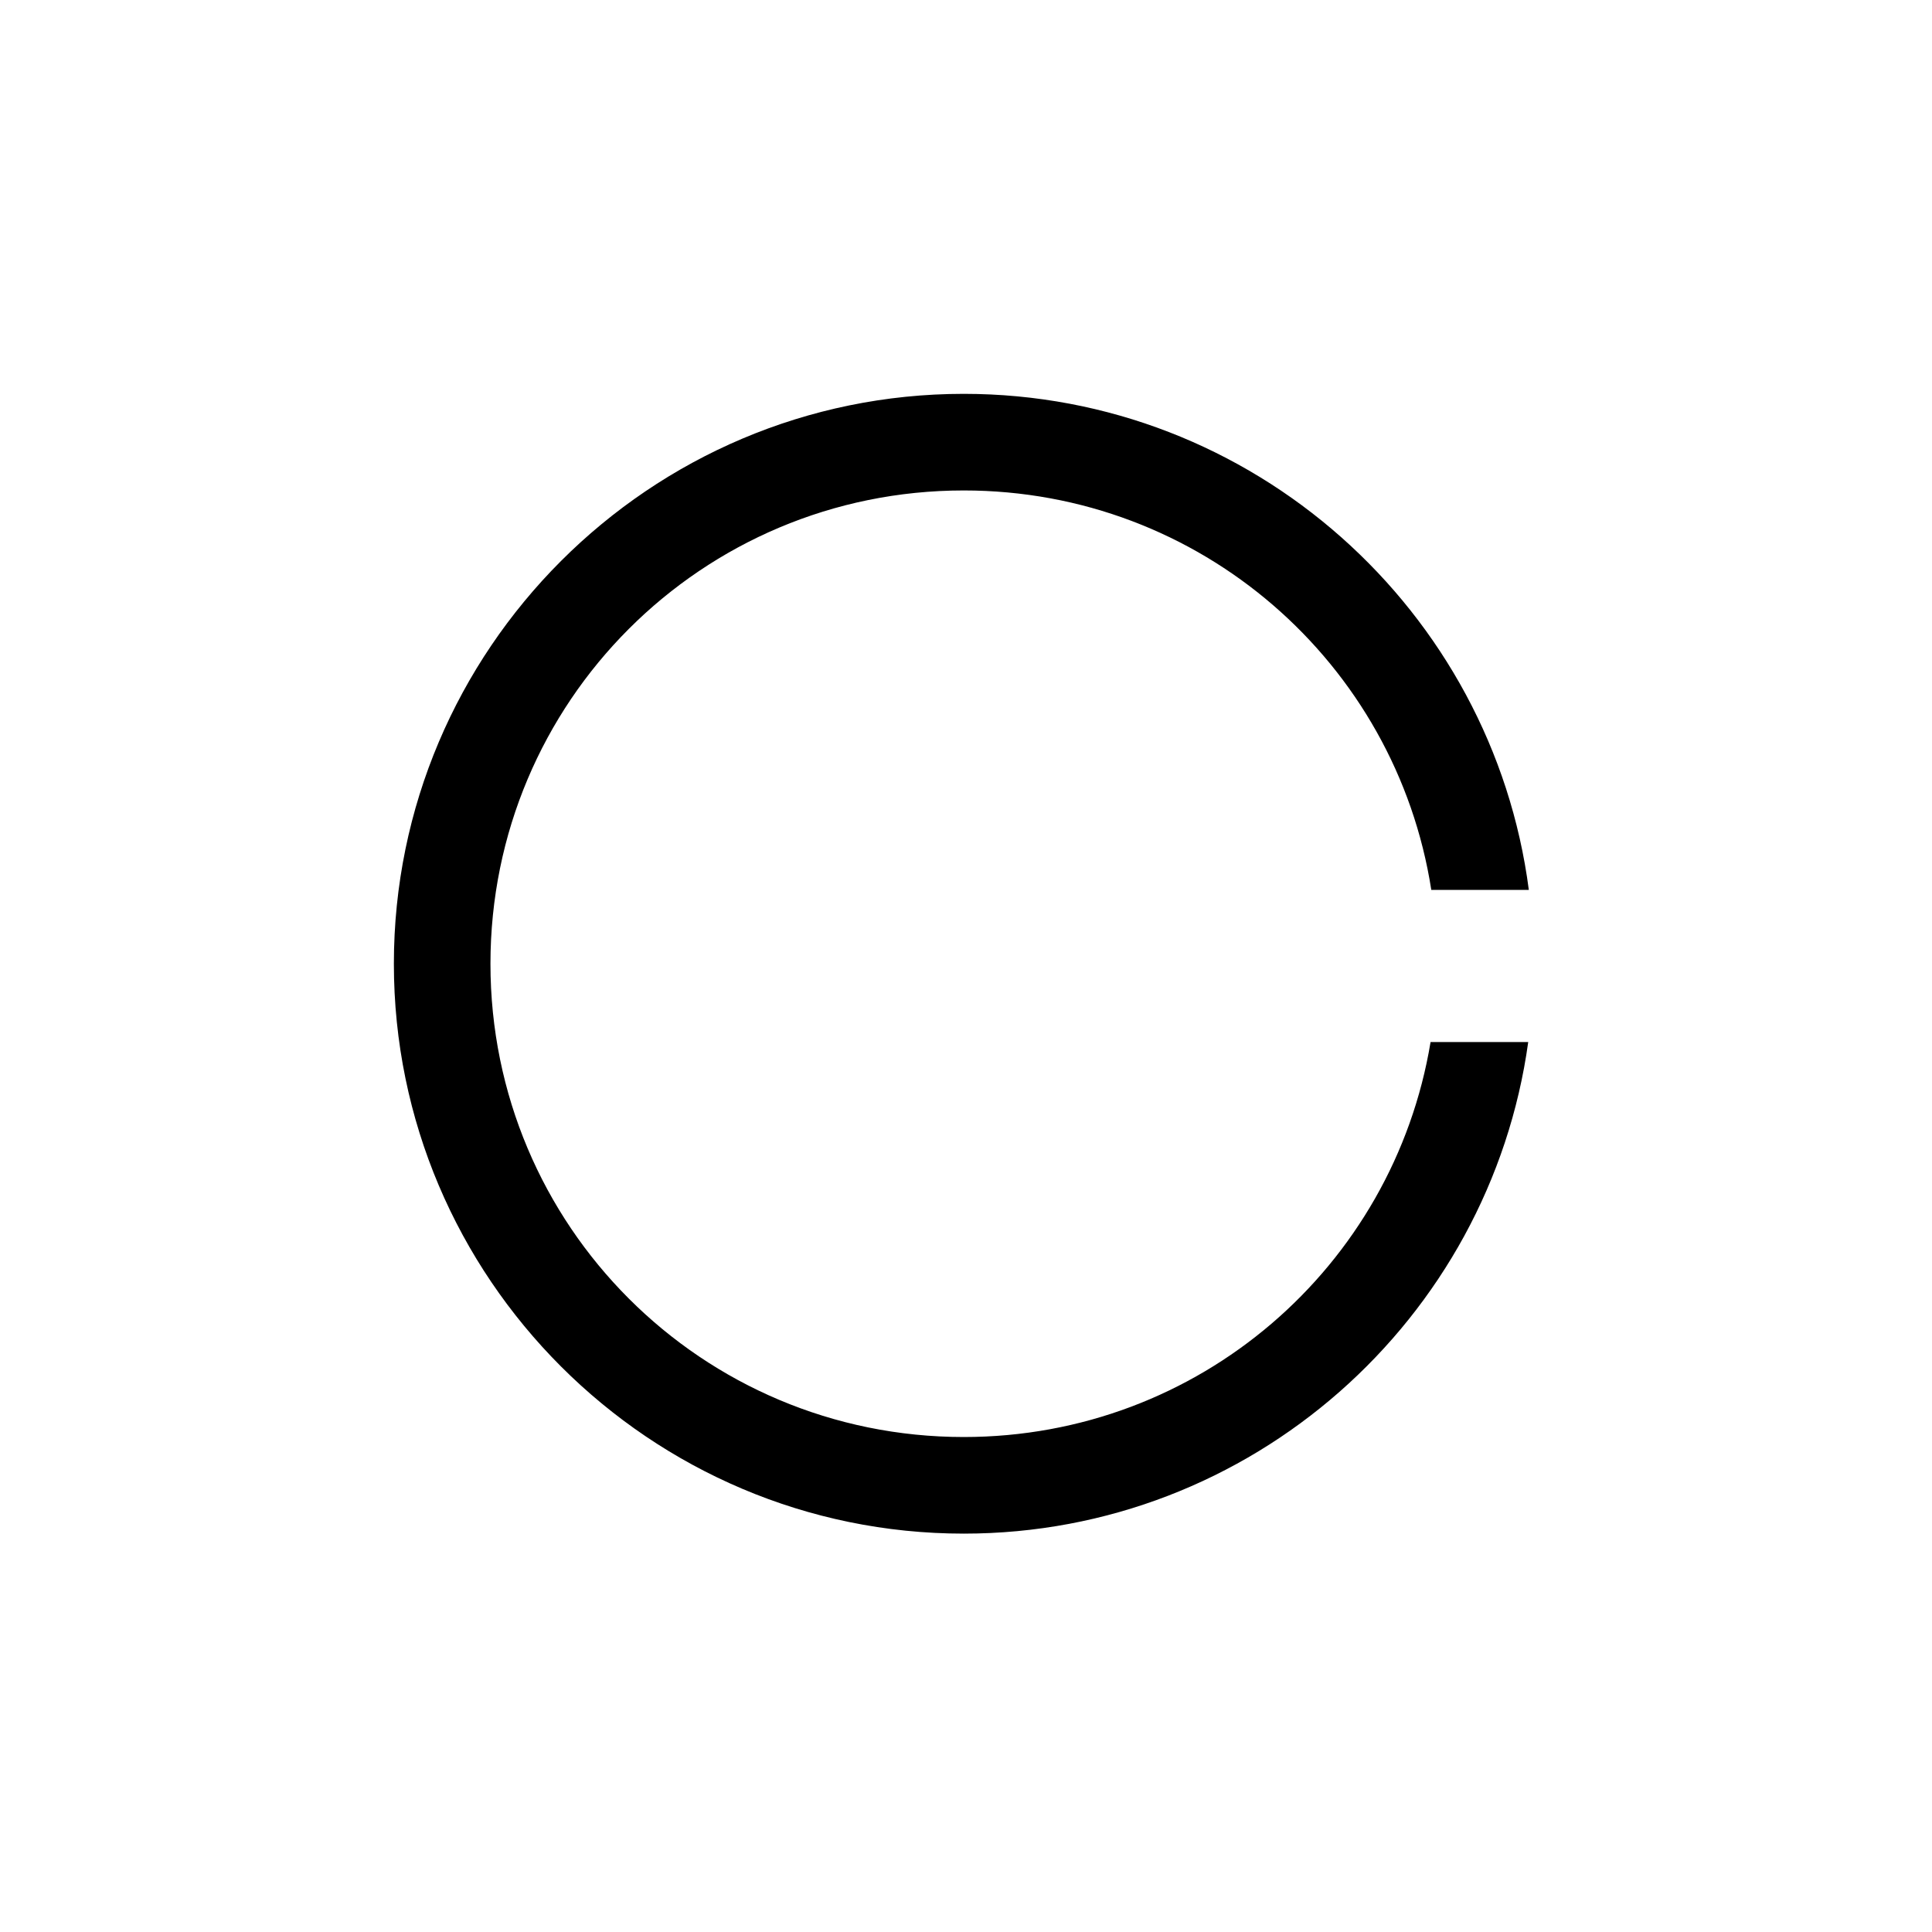 <?xml version="1.0" encoding="UTF-8"?>
<!-- Created with Inkscape (http://www.inkscape.org/) -->
<svg width="300" height="300" version="1.1" viewBox="0 0 79.375 79.375"
  xmlns="http://www.w3.org/2000/svg">
  <g stroke-linecap="round" stroke-linejoin="round">
    <path
      d="m39.596 16.181c-12.907 0-23.414 10.507-23.414 23.414s10.507 23.413 23.414 23.413c11.816 0 21.617-8.804 23.19-20.196h-4.012c-1.527 9.224-9.512 16.227-19.179 16.227-10.762 0-19.445-8.681-19.445-19.444s8.683-19.445 19.445-19.445c9.73 0 17.759 7.098 19.209 16.412h4.007c-1.492-11.48-11.337-20.381-23.216-20.381z"
      color="#000000" style="-inkscape-stroke:none" />
  </g>
</svg>
